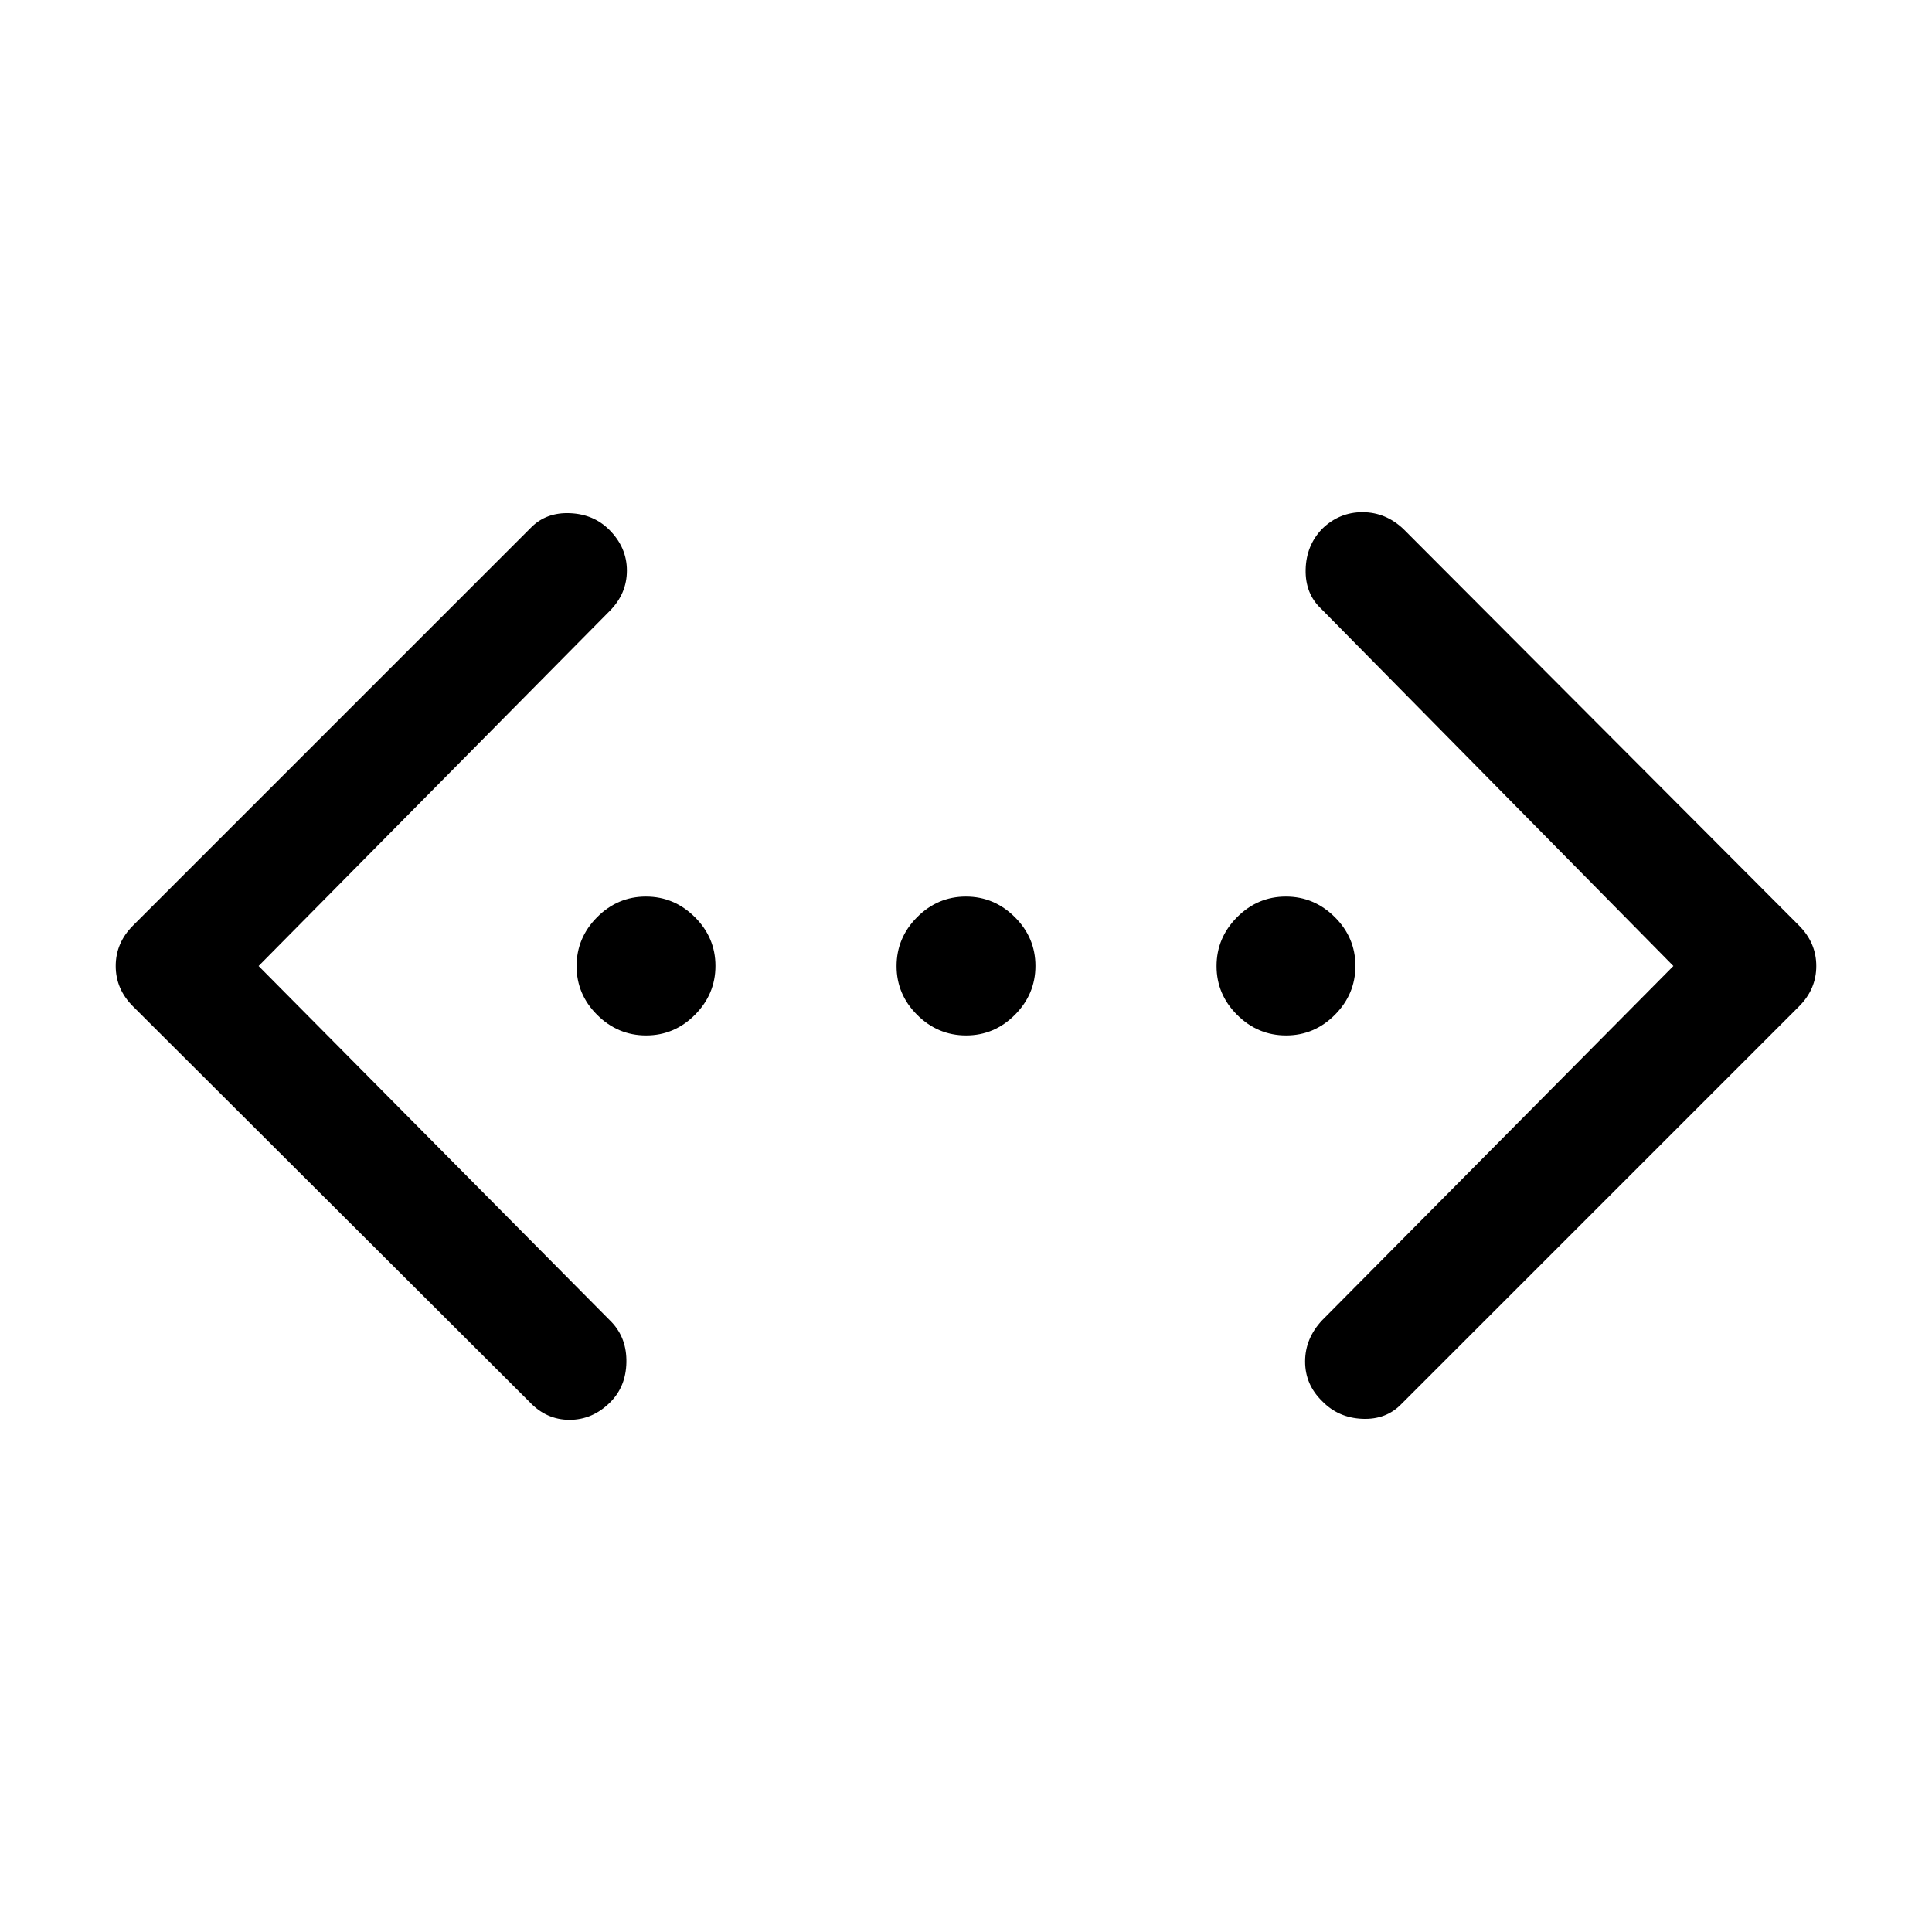 <svg xmlns="http://www.w3.org/2000/svg" height="48" viewBox="0 96 960 960" width="48"><path d="M696.5 793.5q-7.625 8-19.562 7.5Q665 800.5 657 792.25q-8.5-8.25-8.5-19.733 0-11.484 8.5-20.517l174.5-176-175-177.5q-8-7.5-7.729-19.5.271-12 8.229-20.25 8.5-8.25 20-8.25t20.359 8.359l196.585 197.056Q902.5 564.5 902.5 576t-8.556 20.056L696.5 793.5Zm-433.359-.859L66.085 596.056Q57.5 587.5 57.5 576q0-11.5 8.584-20.084L264 358q7.5-7.5 19.25-7t19.5 8.25q8.75 8.75 8.75 20.25t-8.533 20.071L128.5 576l175.434 176.967Q311.5 761 311.25 773q-.25 12-8 19.75-8.75 8.75-20.25 8.75t-19.859-8.859ZM321.053 610.5q-14.053 0-24.303-10.197-10.25-10.198-10.25-24.25 0-14.053 10.197-24.303 10.198-10.25 24.25-10.25 14.053 0 24.303 10.197 10.25 10.198 10.25 24.25 0 14.053-10.197 24.303-10.198 10.25-24.25 10.25Zm159 0q-14.053 0-24.303-10.197-10.25-10.198-10.25-24.25 0-14.053 10.197-24.303 10.198-10.25 24.25-10.25 14.053 0 24.303 10.197 10.25 10.198 10.25 24.25 0 14.053-10.197 24.303-10.198 10.25-24.25 10.25Zm159 0q-14.053 0-24.303-10.197-10.25-10.198-10.25-24.25 0-14.053 10.197-24.303 10.198-10.25 24.25-10.25 14.053 0 24.303 10.197 10.25 10.198 10.25 24.25 0 14.053-10.197 24.303-10.198 10.25-24.25 10.25Z"/></svg>